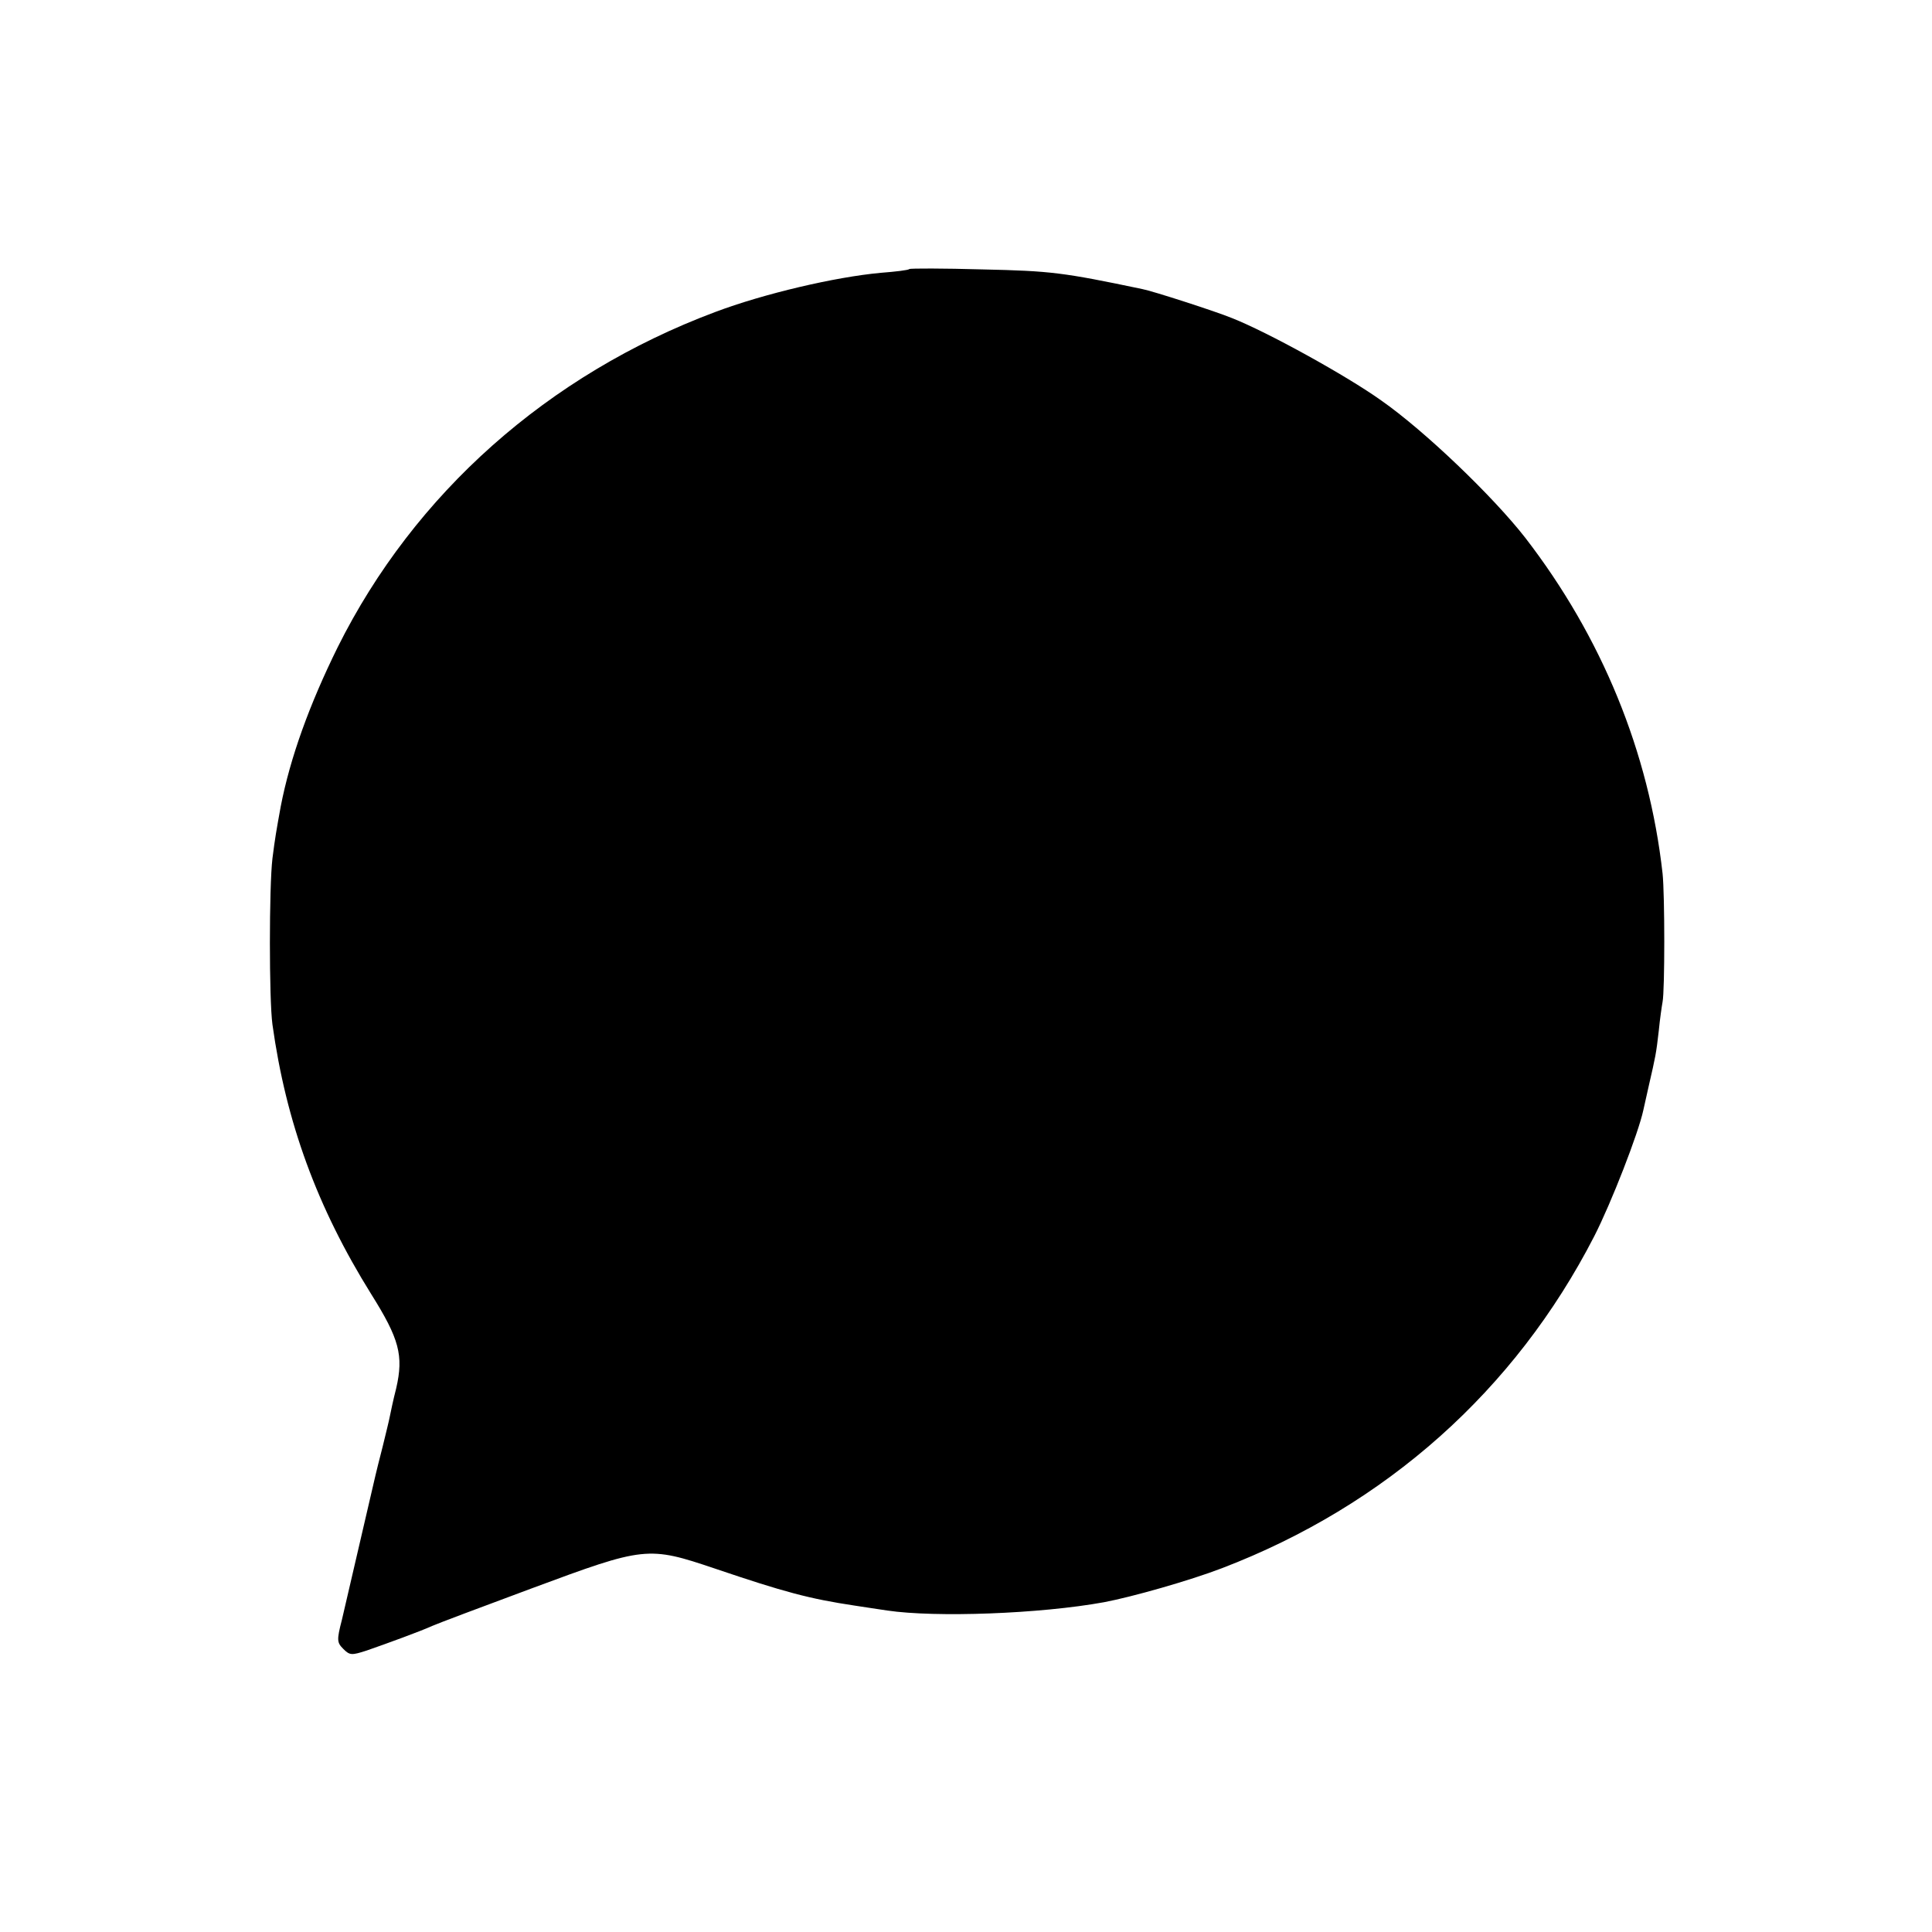 <?xml version="1.0" standalone="no"?>
<!DOCTYPE svg PUBLIC "-//W3C//DTD SVG 20010904//EN"
 "http://www.w3.org/TR/2001/REC-SVG-20010904/DTD/svg10.dtd">
<svg version="1.0" xmlns="http://www.w3.org/2000/svg"
 width="512pt" height="512pt" viewBox="0 0 512 512"
 preserveAspectRatio="xMidYMid meet">
<g transform="translate(0,512) scale(0.1,-0.1)"
fill="#000000" stroke="none">
<path d="M2410 4407 c-3 -3 -37 -7 -76 -10 -120 -11 -309 -55 -439 -104 -443
-166 -797 -481 -1000 -888 -75 -152 -126 -293 -151 -422 -12 -66 -15 -83 -22
-138 -9 -76 -9 -374 0 -440 36 -259 118 -484 262 -715 74 -118 86 -162 66
-249 -8 -31 -15 -65 -17 -75 -2 -11 -11 -47 -19 -80 -9 -34 -17 -68 -19 -76
-6 -26 -75 -322 -89 -383 -14 -54 -13 -60 4 -77 17 -17 22 -17 62 -4 52 18
145 52 173 65 11 5 130 50 265 100 299 111 307 112 485 52 183 -62 250 -80
370 -98 17 -3 55 -8 86 -13 128 -19 405 -9 575 22 74 14 226 57 312 90 434
166 777 471 987 880 45 88 117 273 130 334 2 9 9 40 15 67 17 74 19 82 26 144
3 31 8 65 10 76 6 30 6 283 0 340 -36 322 -161 627 -364 890 -85 109 -266 283
-382 364 -91 65 -301 181 -395 218 -41 17 -211 72 -238 77 -210 44 -242 48
-422 52 -105 3 -193 3 -195 1z"/>
</g>
</svg>
